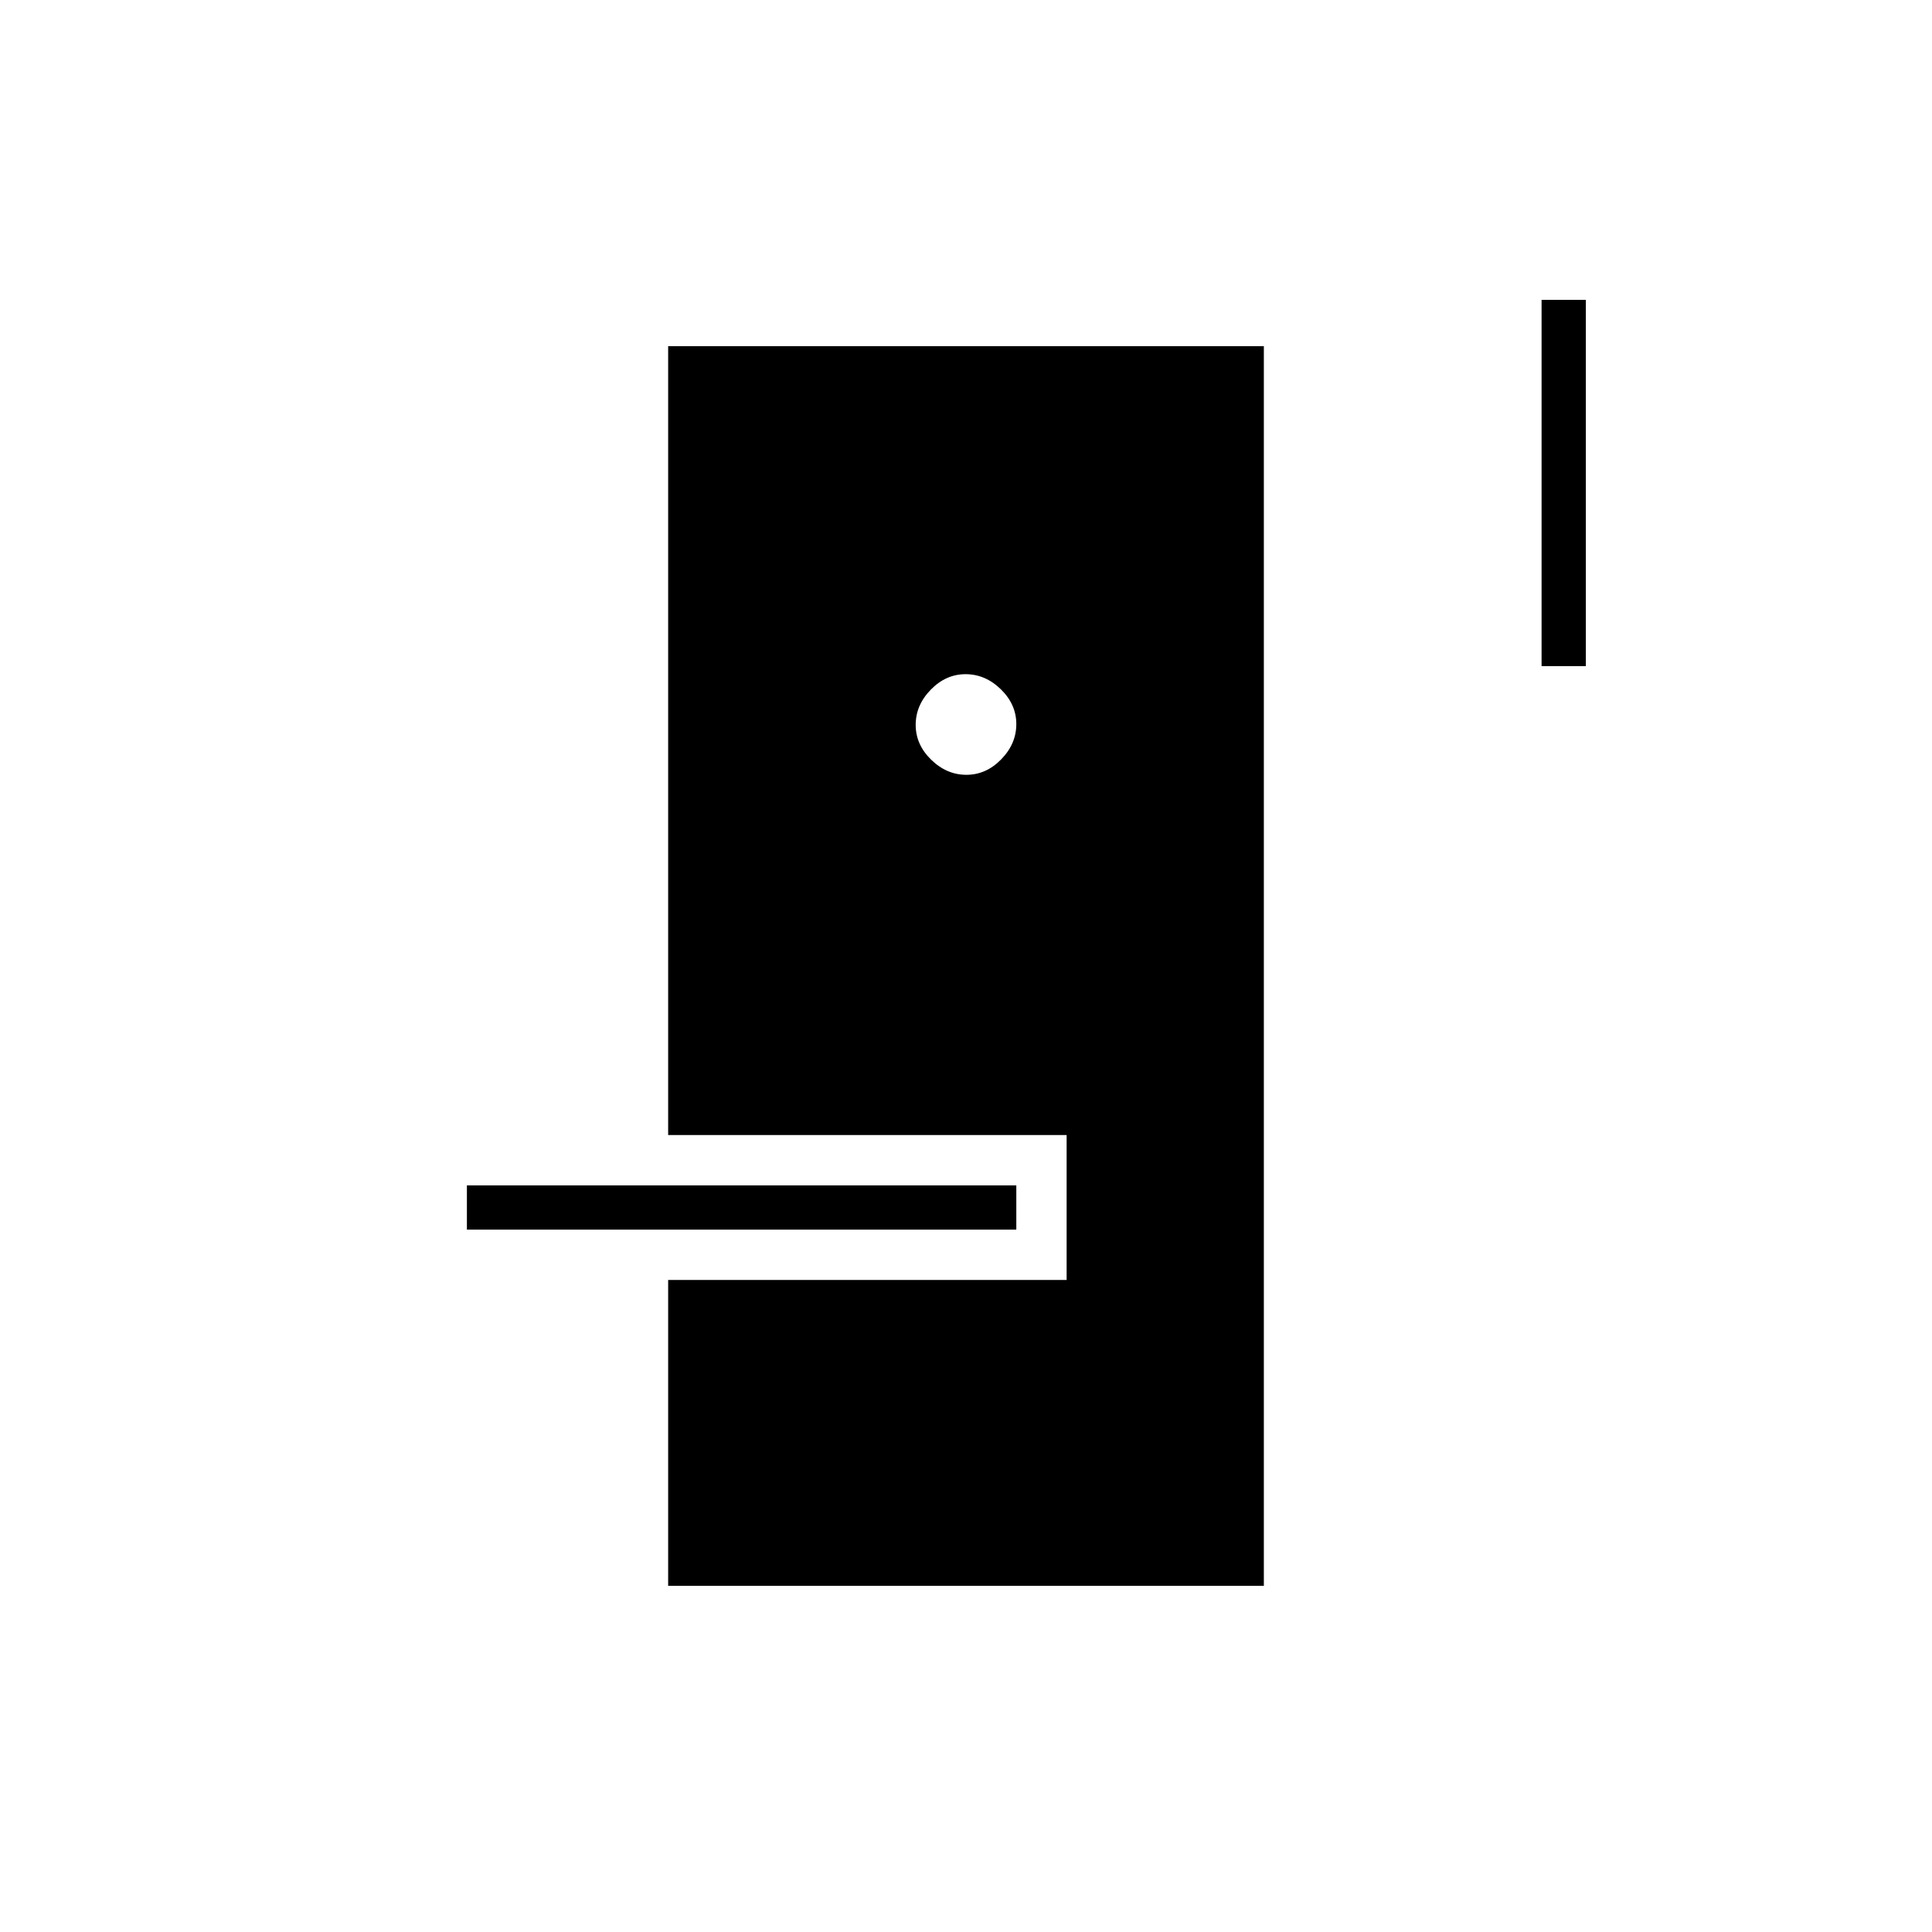 <svg xmlns="http://www.w3.org/2000/svg" width="48" height="48" viewBox="0 -960 960 960"><path d="M332-172v-152h198v-72H332v-392h296v616H332ZM232-349v-22h273v22H232Zm248.193-226q9.807 0 17.307-7.693 7.5-7.693 7.5-17.5t-7.693-17.307q-7.693-7.5-17.5-7.5t-17.307 7.693q-7.5 7.693-7.5 17.5t7.693 17.307q7.693 7.5 17.5 7.5ZM766-629v-182h22v182h-22Z"/></svg>